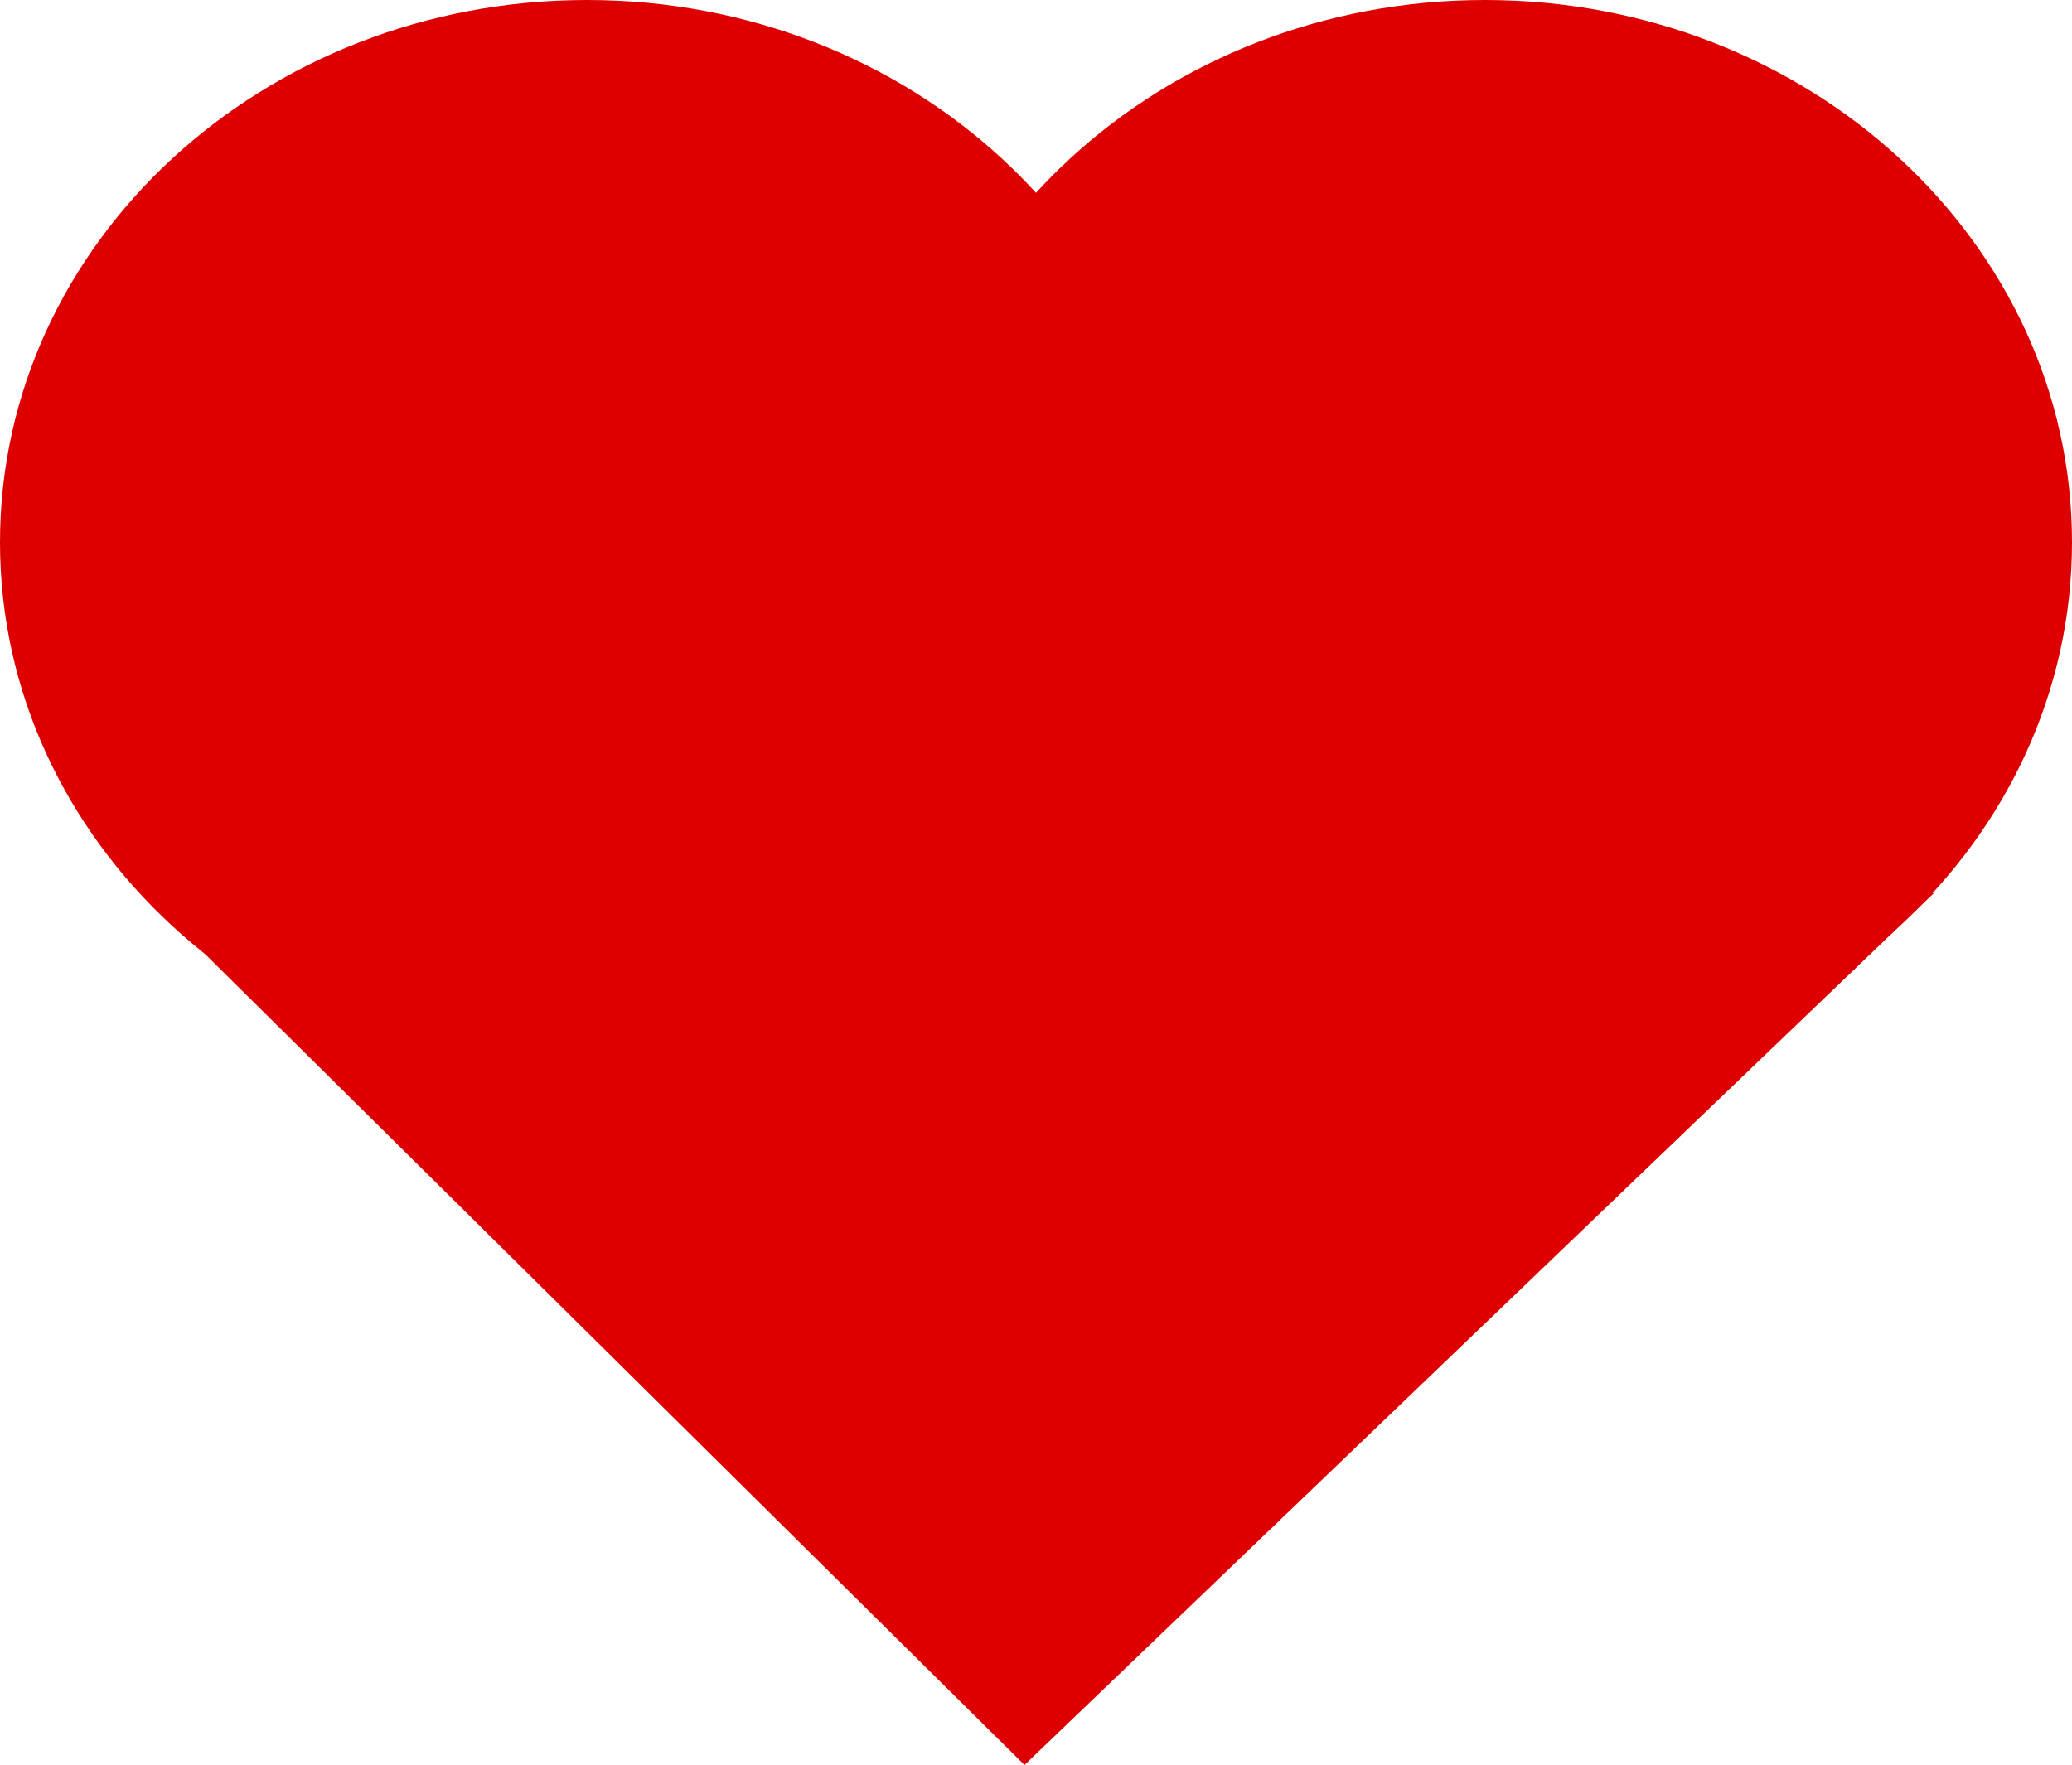 <svg width="277" height="236" viewBox="0 0 277 236" fill="none" xmlns="http://www.w3.org/2000/svg">
<path d="M156.967 72.506C156.967 112.55 121.828 145.012 78.483 145.012C35.138 145.012 0 112.55 0 72.506C0 32.462 35.138 0 78.483 0C121.828 0 156.967 32.462 156.967 72.506Z" fill="#DE0000"/>
<path d="M277 72.506C277 112.55 241.862 145.012 198.517 145.012C155.172 145.012 120.033 112.55 120.033 72.506C120.033 32.462 155.172 0 198.517 0C241.862 0 277 32.462 277 72.506Z" fill="#DE0000"/>
<path d="M136.963 236L18.468 118.711L258.533 119.422L136.963 236Z" fill="#DE0000"/>
</svg>
